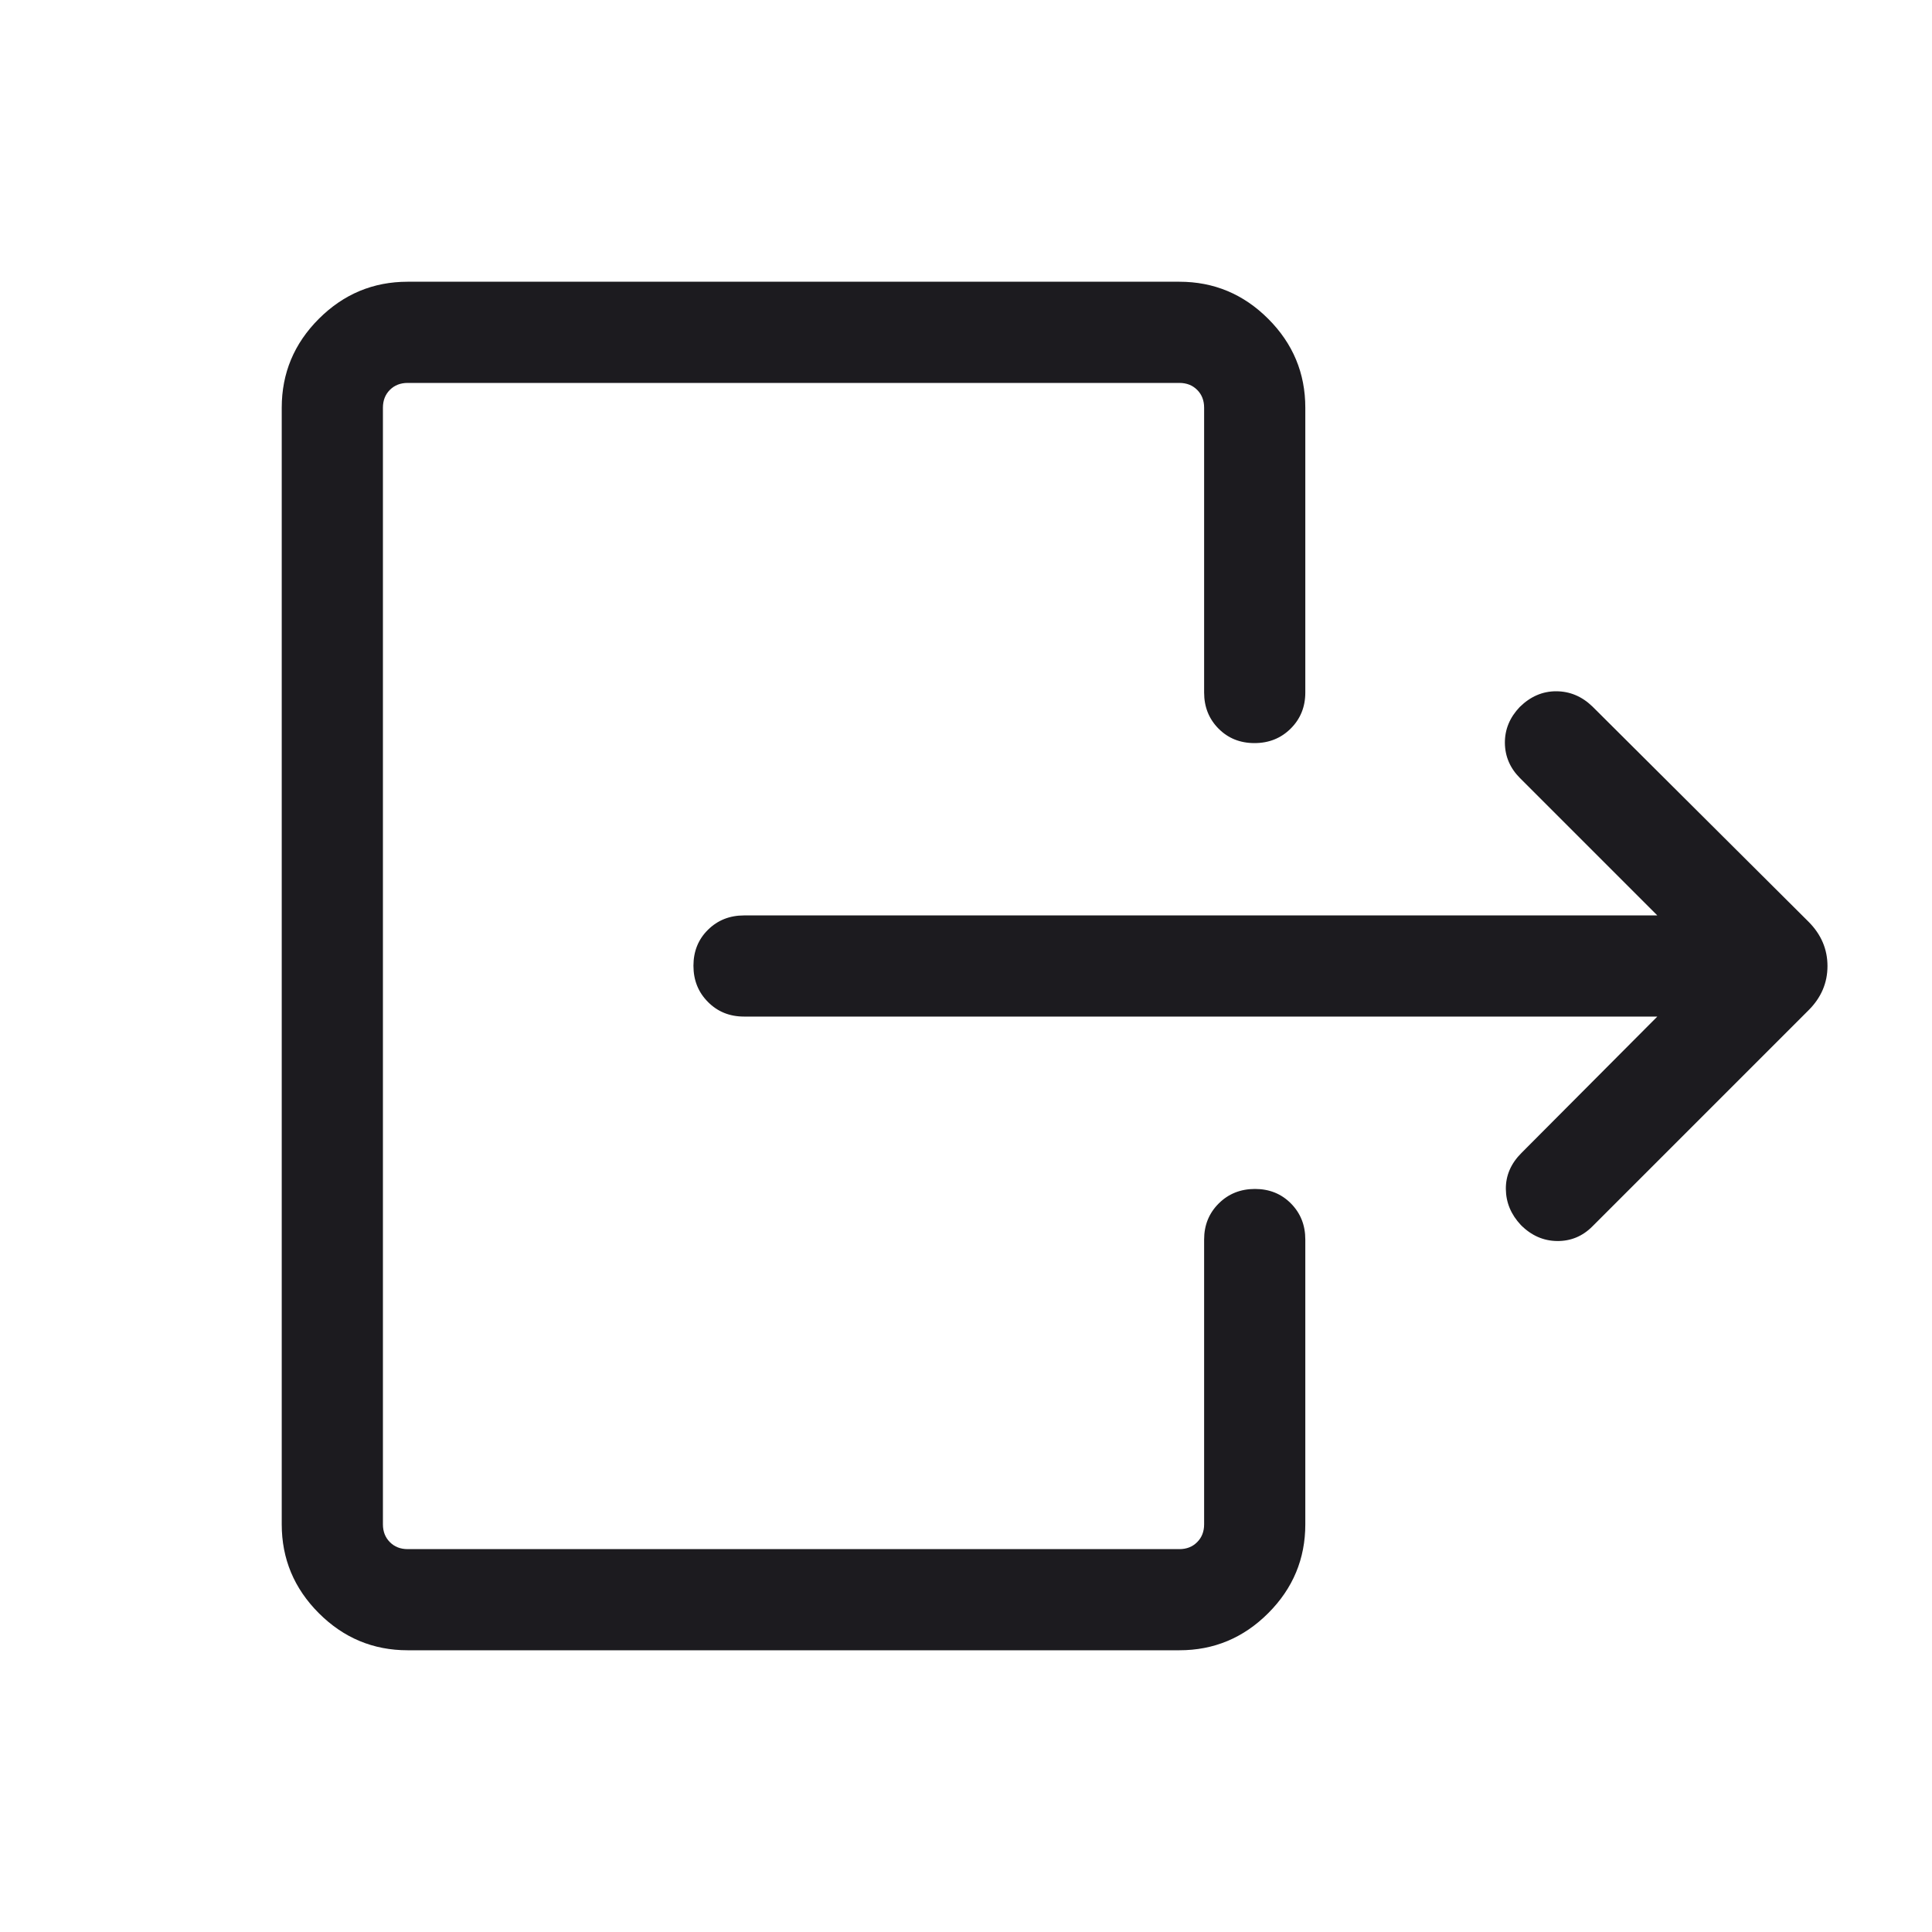 <svg width="40" height="40" viewBox="0 0 40 40" fill="none" xmlns="http://www.w3.org/2000/svg">
<path d="M34.313 21.047H15.404C15.107 21.047 14.858 20.947 14.658 20.745C14.457 20.544 14.357 20.294 14.357 19.995C14.357 19.697 14.457 19.448 14.658 19.25C14.858 19.052 15.107 18.953 15.404 18.953H34.313L31.471 16.111C31.265 15.905 31.16 15.662 31.157 15.382C31.155 15.102 31.258 14.854 31.465 14.637C31.686 14.42 31.938 14.311 32.221 14.312C32.503 14.313 32.753 14.418 32.971 14.629L37.447 19.087C37.706 19.348 37.836 19.653 37.836 20.001C37.836 20.349 37.706 20.654 37.447 20.913L32.971 25.389C32.766 25.596 32.521 25.697 32.238 25.694C31.956 25.691 31.705 25.581 31.488 25.363C31.284 25.146 31.18 24.898 31.177 24.618C31.174 24.338 31.282 24.089 31.499 23.872L34.313 21.047ZM24.93 14.338V8.441C24.93 8.291 24.882 8.168 24.786 8.072C24.69 7.976 24.567 7.928 24.418 7.928H8.44C8.291 7.928 8.168 7.976 8.072 8.072C7.976 8.168 7.928 8.291 7.928 8.441V31.56C7.928 31.709 7.976 31.832 8.072 31.928C8.168 32.025 8.291 32.073 8.44 32.073H24.418C24.567 32.073 24.69 32.025 24.786 31.928C24.882 31.832 24.93 31.709 24.93 31.56V25.663C24.93 25.365 25.031 25.117 25.233 24.916C25.434 24.716 25.684 24.616 25.983 24.616C26.281 24.616 26.529 24.716 26.727 24.916C26.926 25.117 27.025 25.365 27.025 25.663V31.56C27.025 32.274 26.769 32.887 26.257 33.399C25.745 33.911 25.132 34.167 24.418 34.167H8.44C7.726 34.167 7.113 33.911 6.601 33.399C6.089 32.887 5.833 32.274 5.833 31.56V8.441C5.833 7.726 6.089 7.113 6.601 6.601C7.113 6.089 7.726 5.833 8.44 5.833H24.418C25.132 5.833 25.745 6.089 26.257 6.601C26.769 7.113 27.025 7.726 27.025 8.441V14.338C27.025 14.635 26.924 14.884 26.723 15.084C26.521 15.285 26.271 15.385 25.973 15.385C25.674 15.385 25.426 15.285 25.227 15.084C25.029 14.884 24.93 14.635 24.93 14.338Z" fill="#1C1B1F"/>
</svg>
